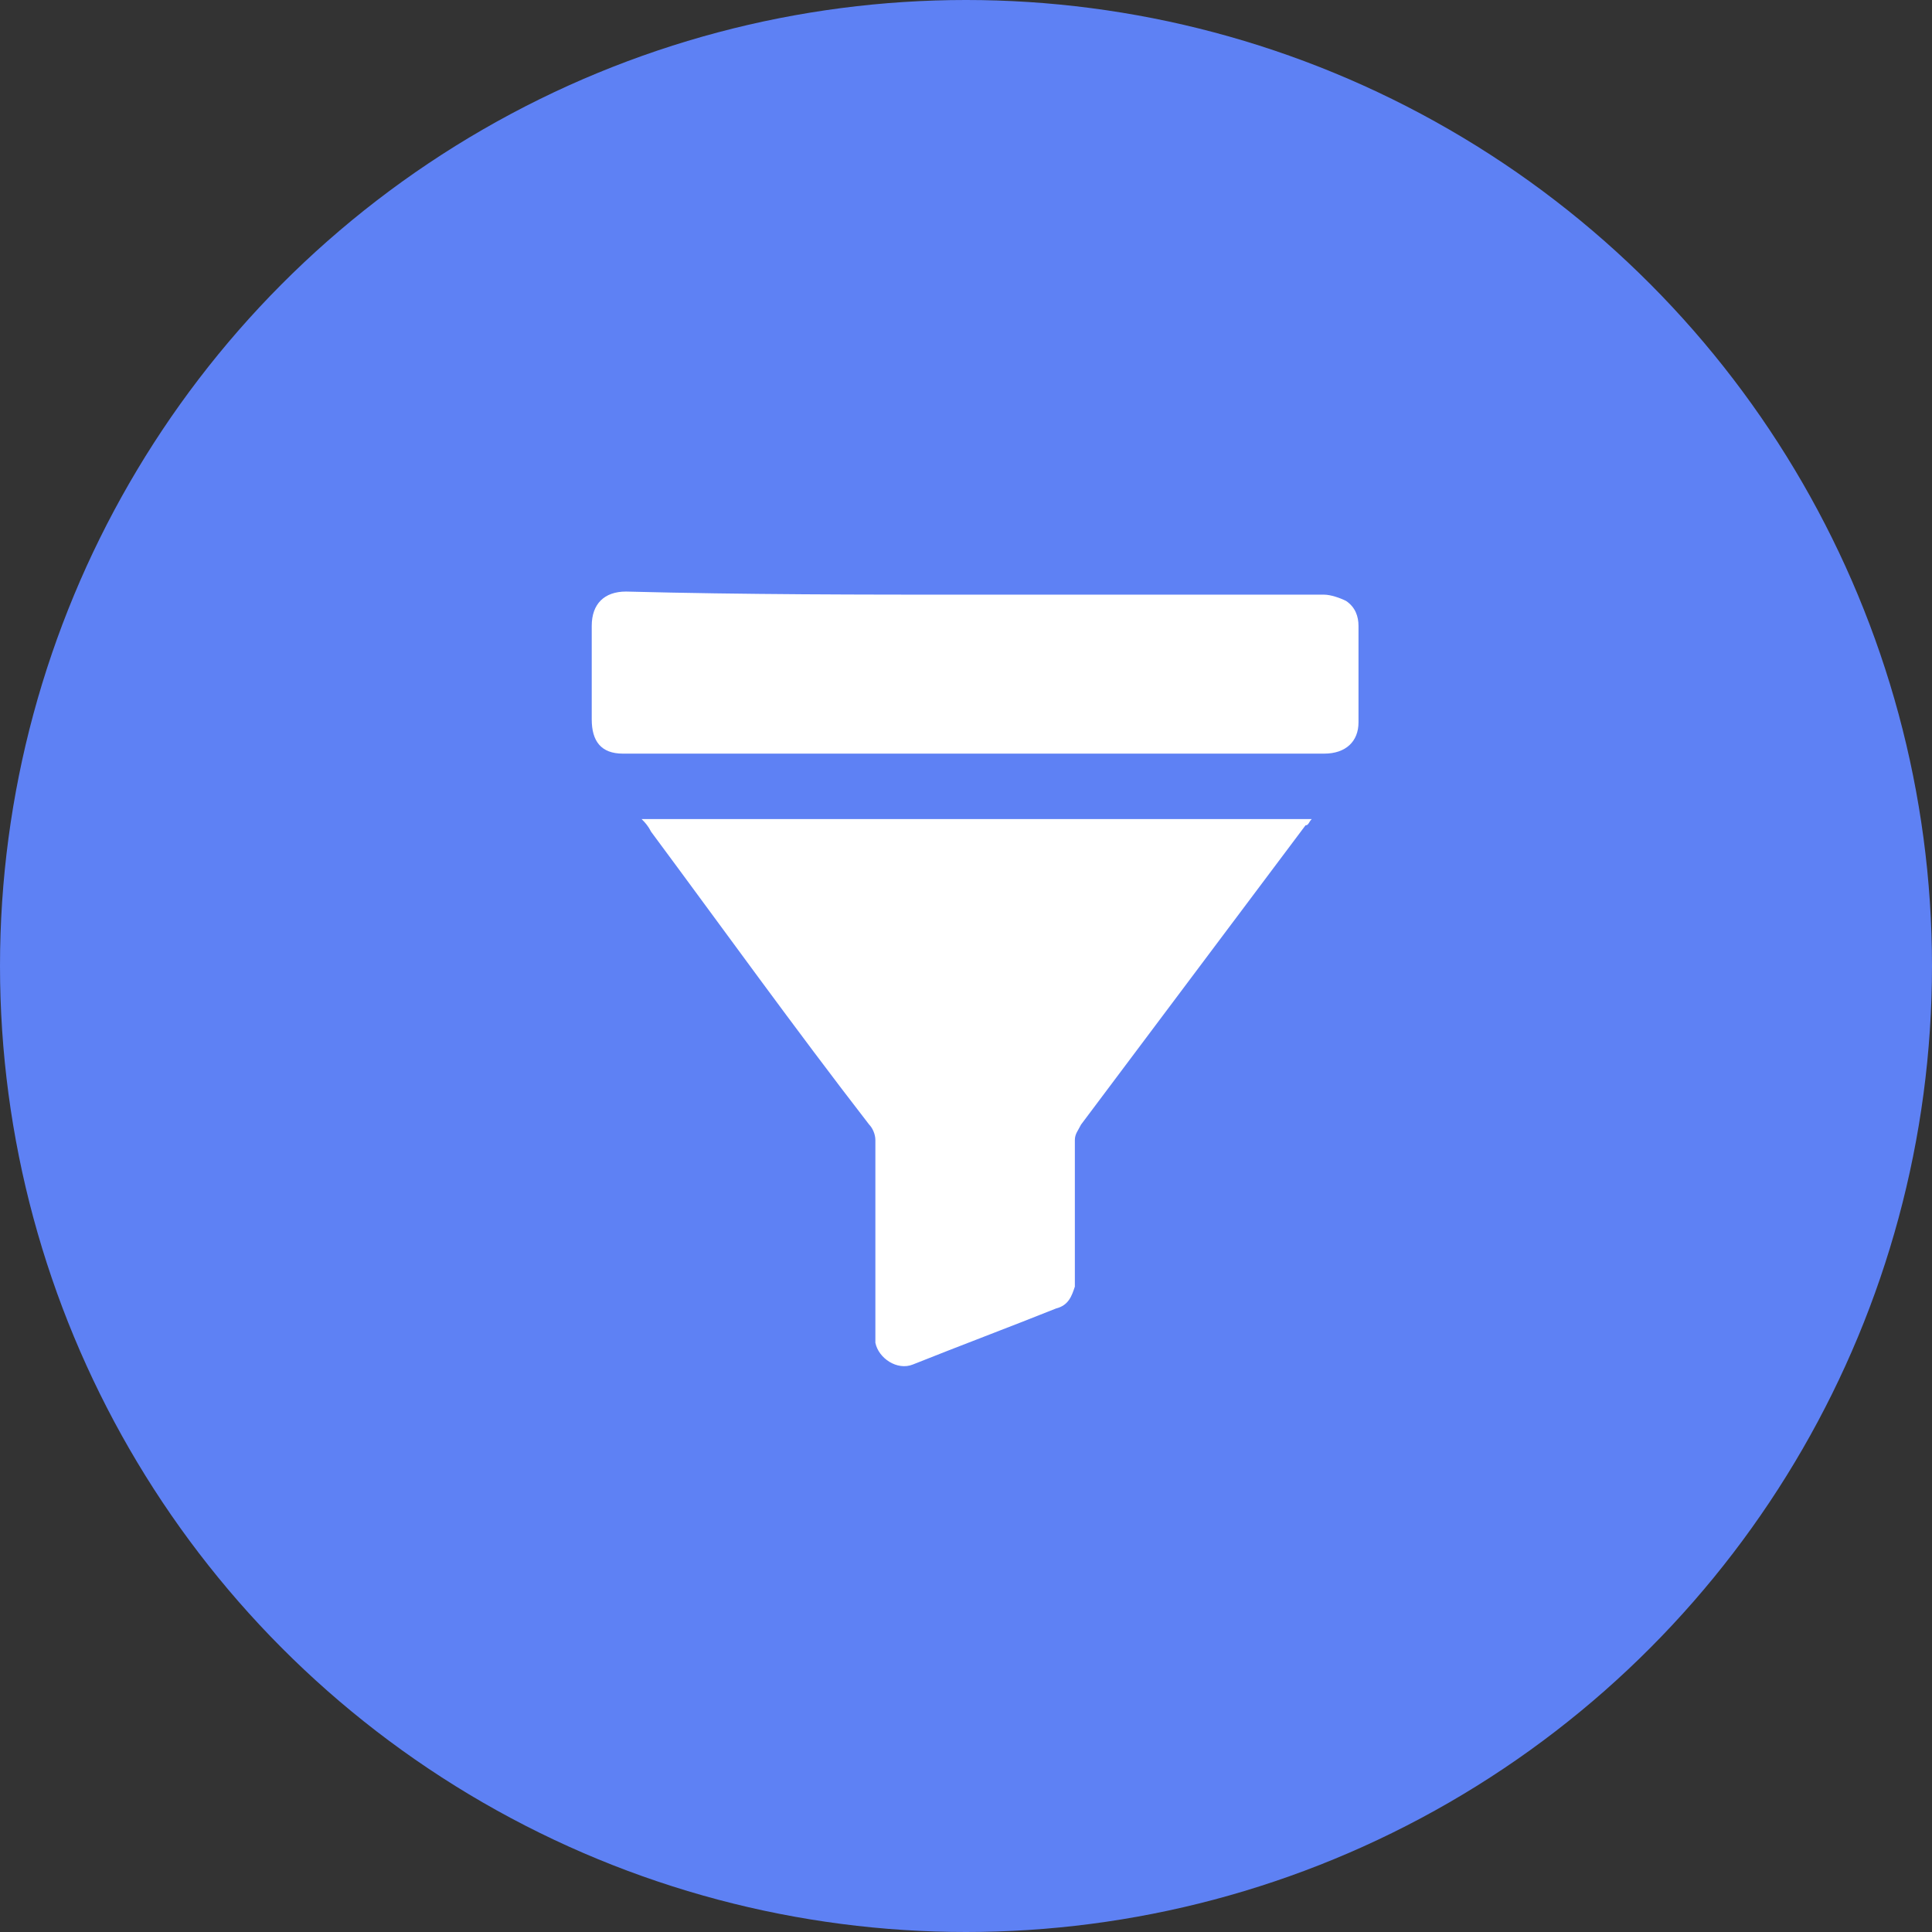 <svg width="64" height="64" viewBox="0 0 64 64" fill="none" xmlns="http://www.w3.org/2000/svg">
<rect x="0" y="0" width="64" height="64" fill="#333333" stroke="none"/>
<circle cx="32" cy="32" r="32" fill="#5E81F4"/>
<path d="M21.254 27.133C28.688 27.133 36.019 27.133 43.453 27.133C43.35 27.237 43.35 27.34 43.247 27.34C40.769 30.644 38.291 33.948 35.812 37.252C35.709 37.459 35.606 37.562 35.606 37.768C35.606 39.214 35.606 40.763 35.606 42.208C35.606 42.311 35.606 42.518 35.606 42.621C35.503 42.931 35.399 43.241 34.986 43.344C33.438 43.963 31.786 44.583 30.237 45.202C29.721 45.409 29.101 44.996 28.998 44.48C28.998 44.376 28.998 44.17 28.998 44.067C28.998 42.002 28.998 39.937 28.998 37.768C28.998 37.562 28.895 37.355 28.791 37.252C26.313 34.051 23.939 30.747 21.564 27.546C21.46 27.34 21.357 27.237 21.254 27.133Z" fill="white"/>
<path d="M32.405 19.699C36.225 19.699 40.045 19.699 43.866 19.699C44.072 19.699 44.382 19.802 44.589 19.906C44.898 20.112 45.002 20.422 45.002 20.732C45.002 21.764 45.002 22.9 45.002 23.933C45.002 24.552 44.589 24.965 43.866 24.965C42.627 24.965 41.388 24.965 40.149 24.965C33.747 24.965 27.346 24.965 20.944 24.965C20.841 24.965 20.737 24.965 20.634 24.965C19.911 24.965 19.602 24.552 19.602 23.829C19.602 22.797 19.602 21.764 19.602 20.732C19.602 20.009 20.015 19.596 20.737 19.596C24.661 19.699 28.584 19.699 32.405 19.699Z" fill="white"/>
</svg>
